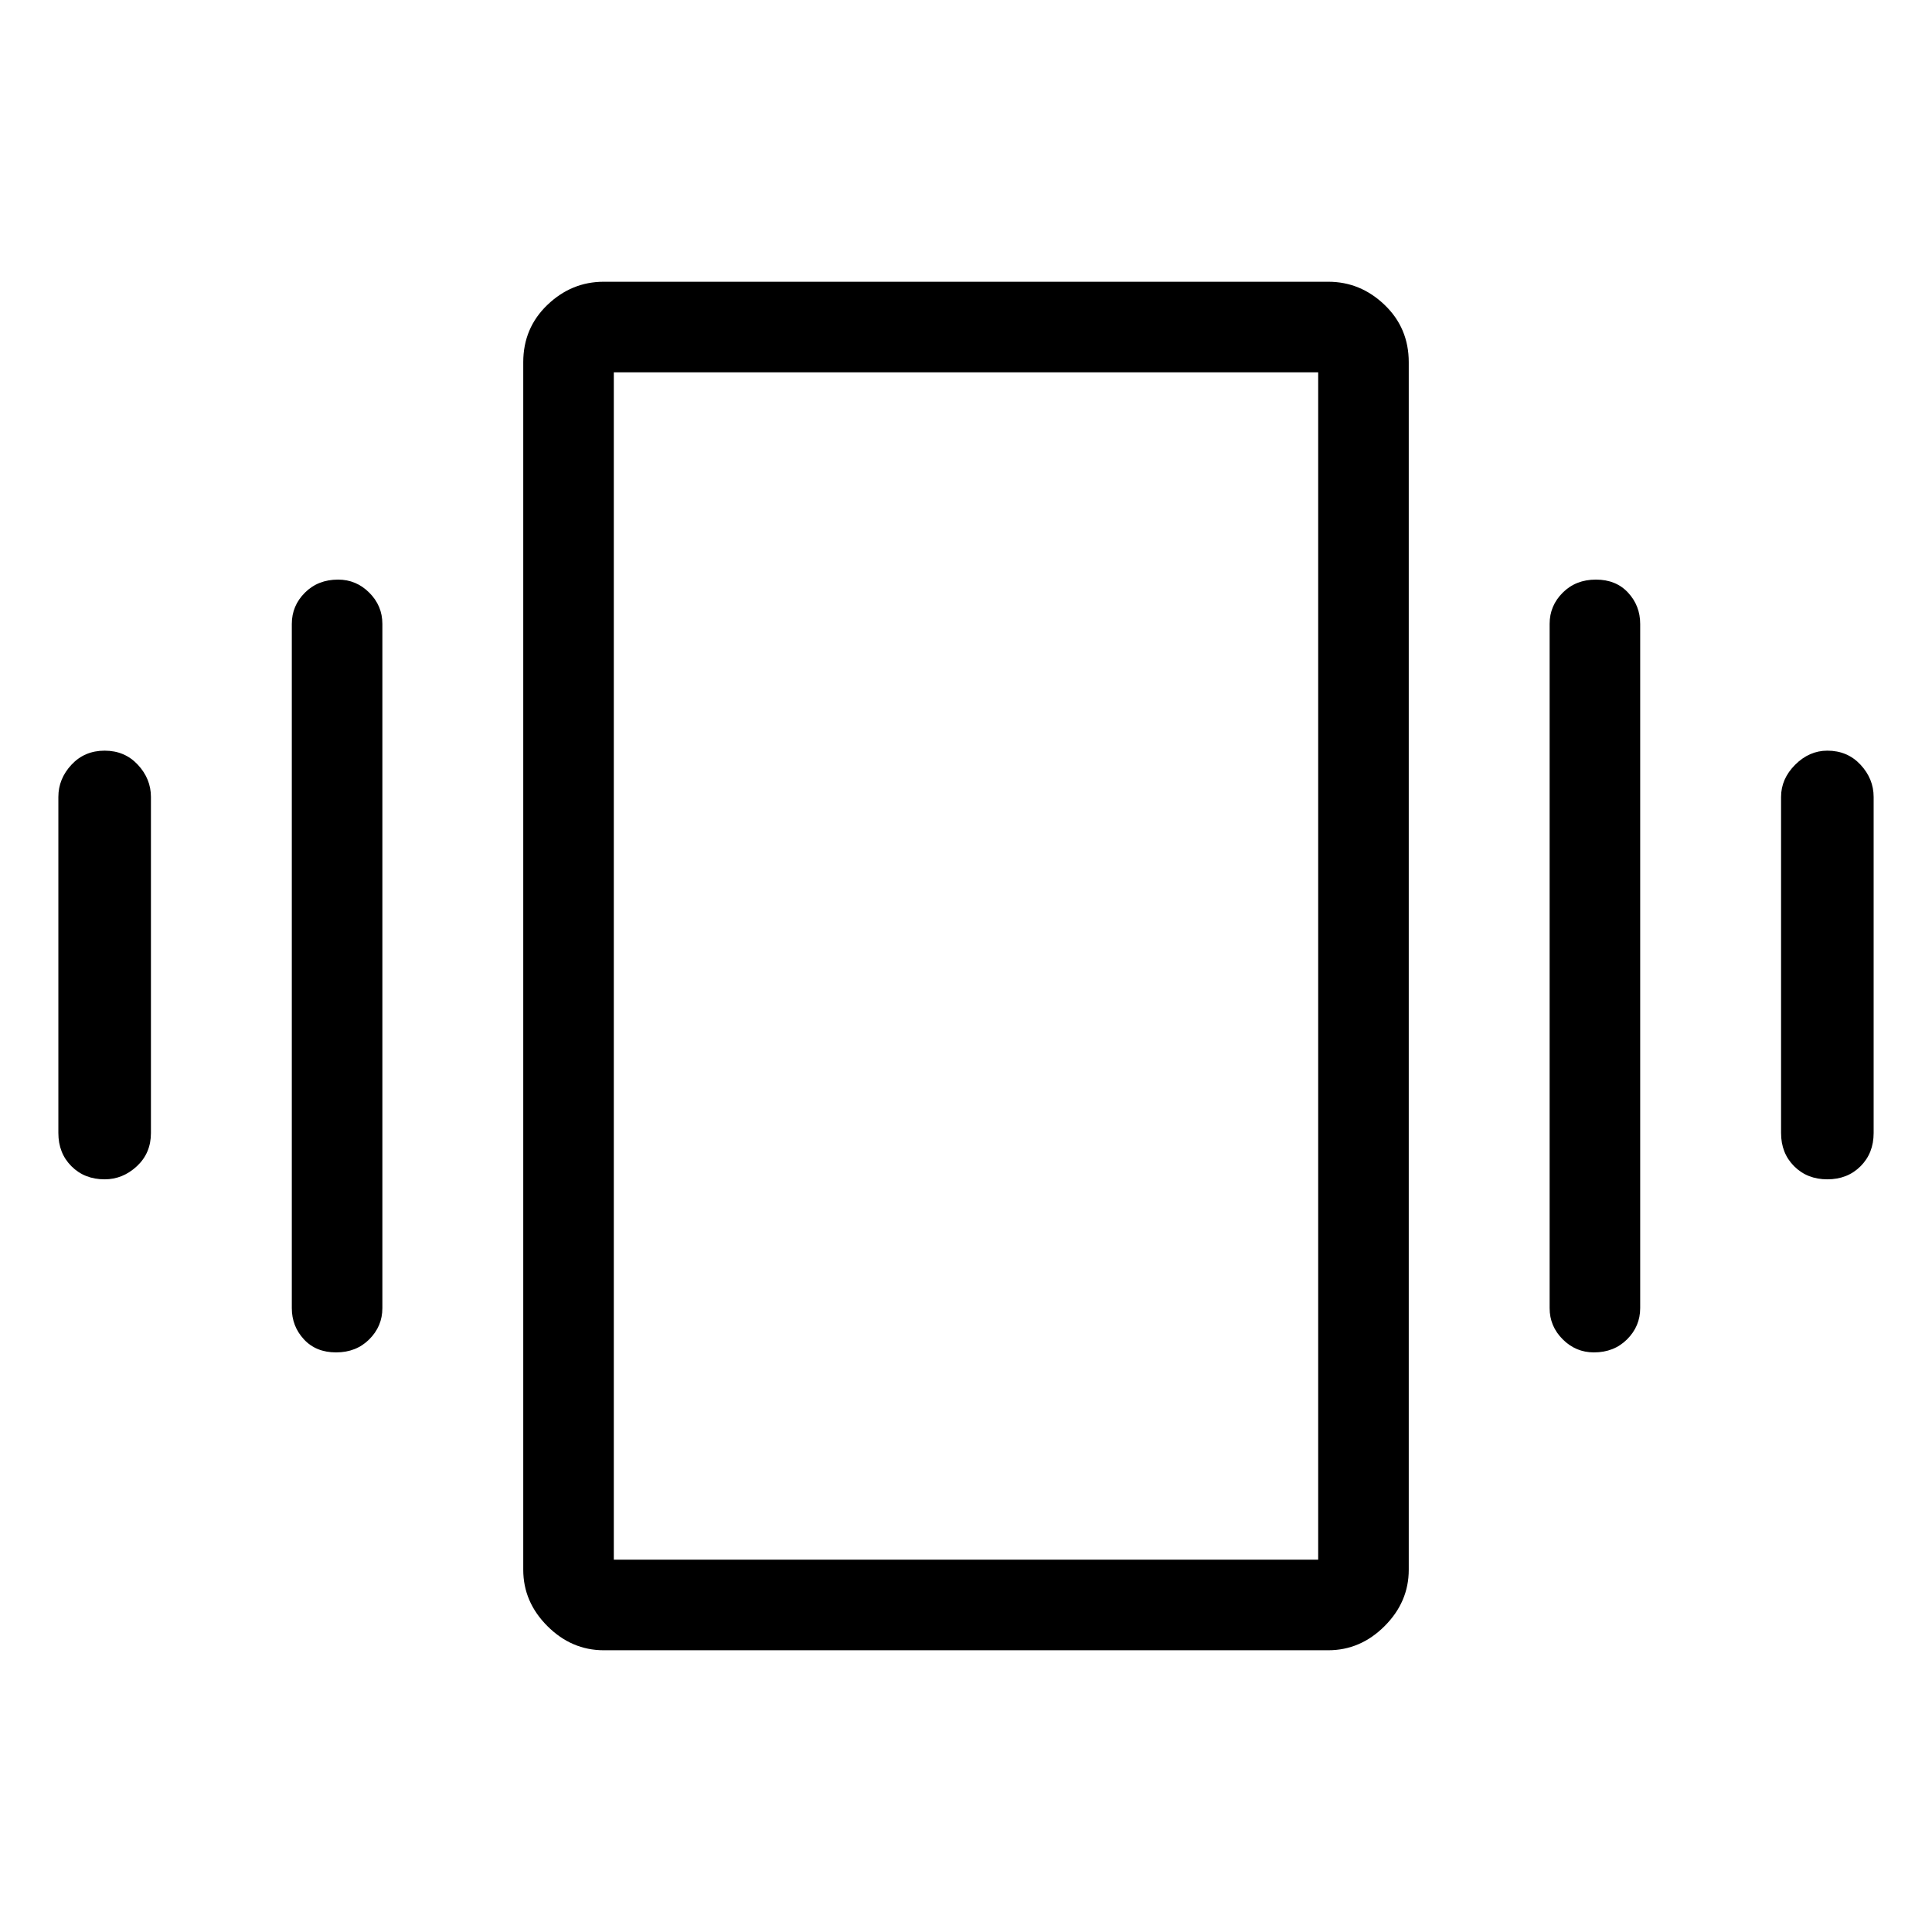 <svg xmlns="http://www.w3.org/2000/svg" width="48" height="48"><path d="M2.6 29.3q-.5 0-.825-.325-.325-.325-.325-.825V19.8q0-.45.325-.8.325-.35.825-.35.5 0 .825.35.325.35.325.8v8.35q0 .5-.35.825-.35.325-.8.325zm5.75 4.3q-.5 0-.8-.325-.3-.325-.3-.775v-17q0-.45.325-.775T8.4 14.4q.45 0 .775.325t.325.775v17q0 .45-.325.775t-.825.325zm37.05-4.3q-.5 0-.825-.325-.325-.325-.325-.825V19.8q0-.45.35-.8.35-.35.8-.35.5 0 .825.35.325.35.325.8v8.35q0 .5-.325.825-.325.325-.825.325zm-5.8 4.3q-.45 0-.775-.325T38.5 32.5v-17q0-.45.325-.775t.825-.325q.5 0 .8.325.3.325.3.775v17q0 .45-.325.775t-.825.325zM15 41q-.8 0-1.4-.6-.6-.6-.6-1.4V9q0-.85.6-1.425Q14.2 7 15 7h18q.8 0 1.4.575Q35 8.15 35 9v30q0 .8-.6 1.4-.6.6-1.4.6zm.25-2.25h17.5V9.25h-17.5zm0-29.5v29.5z"/></svg>